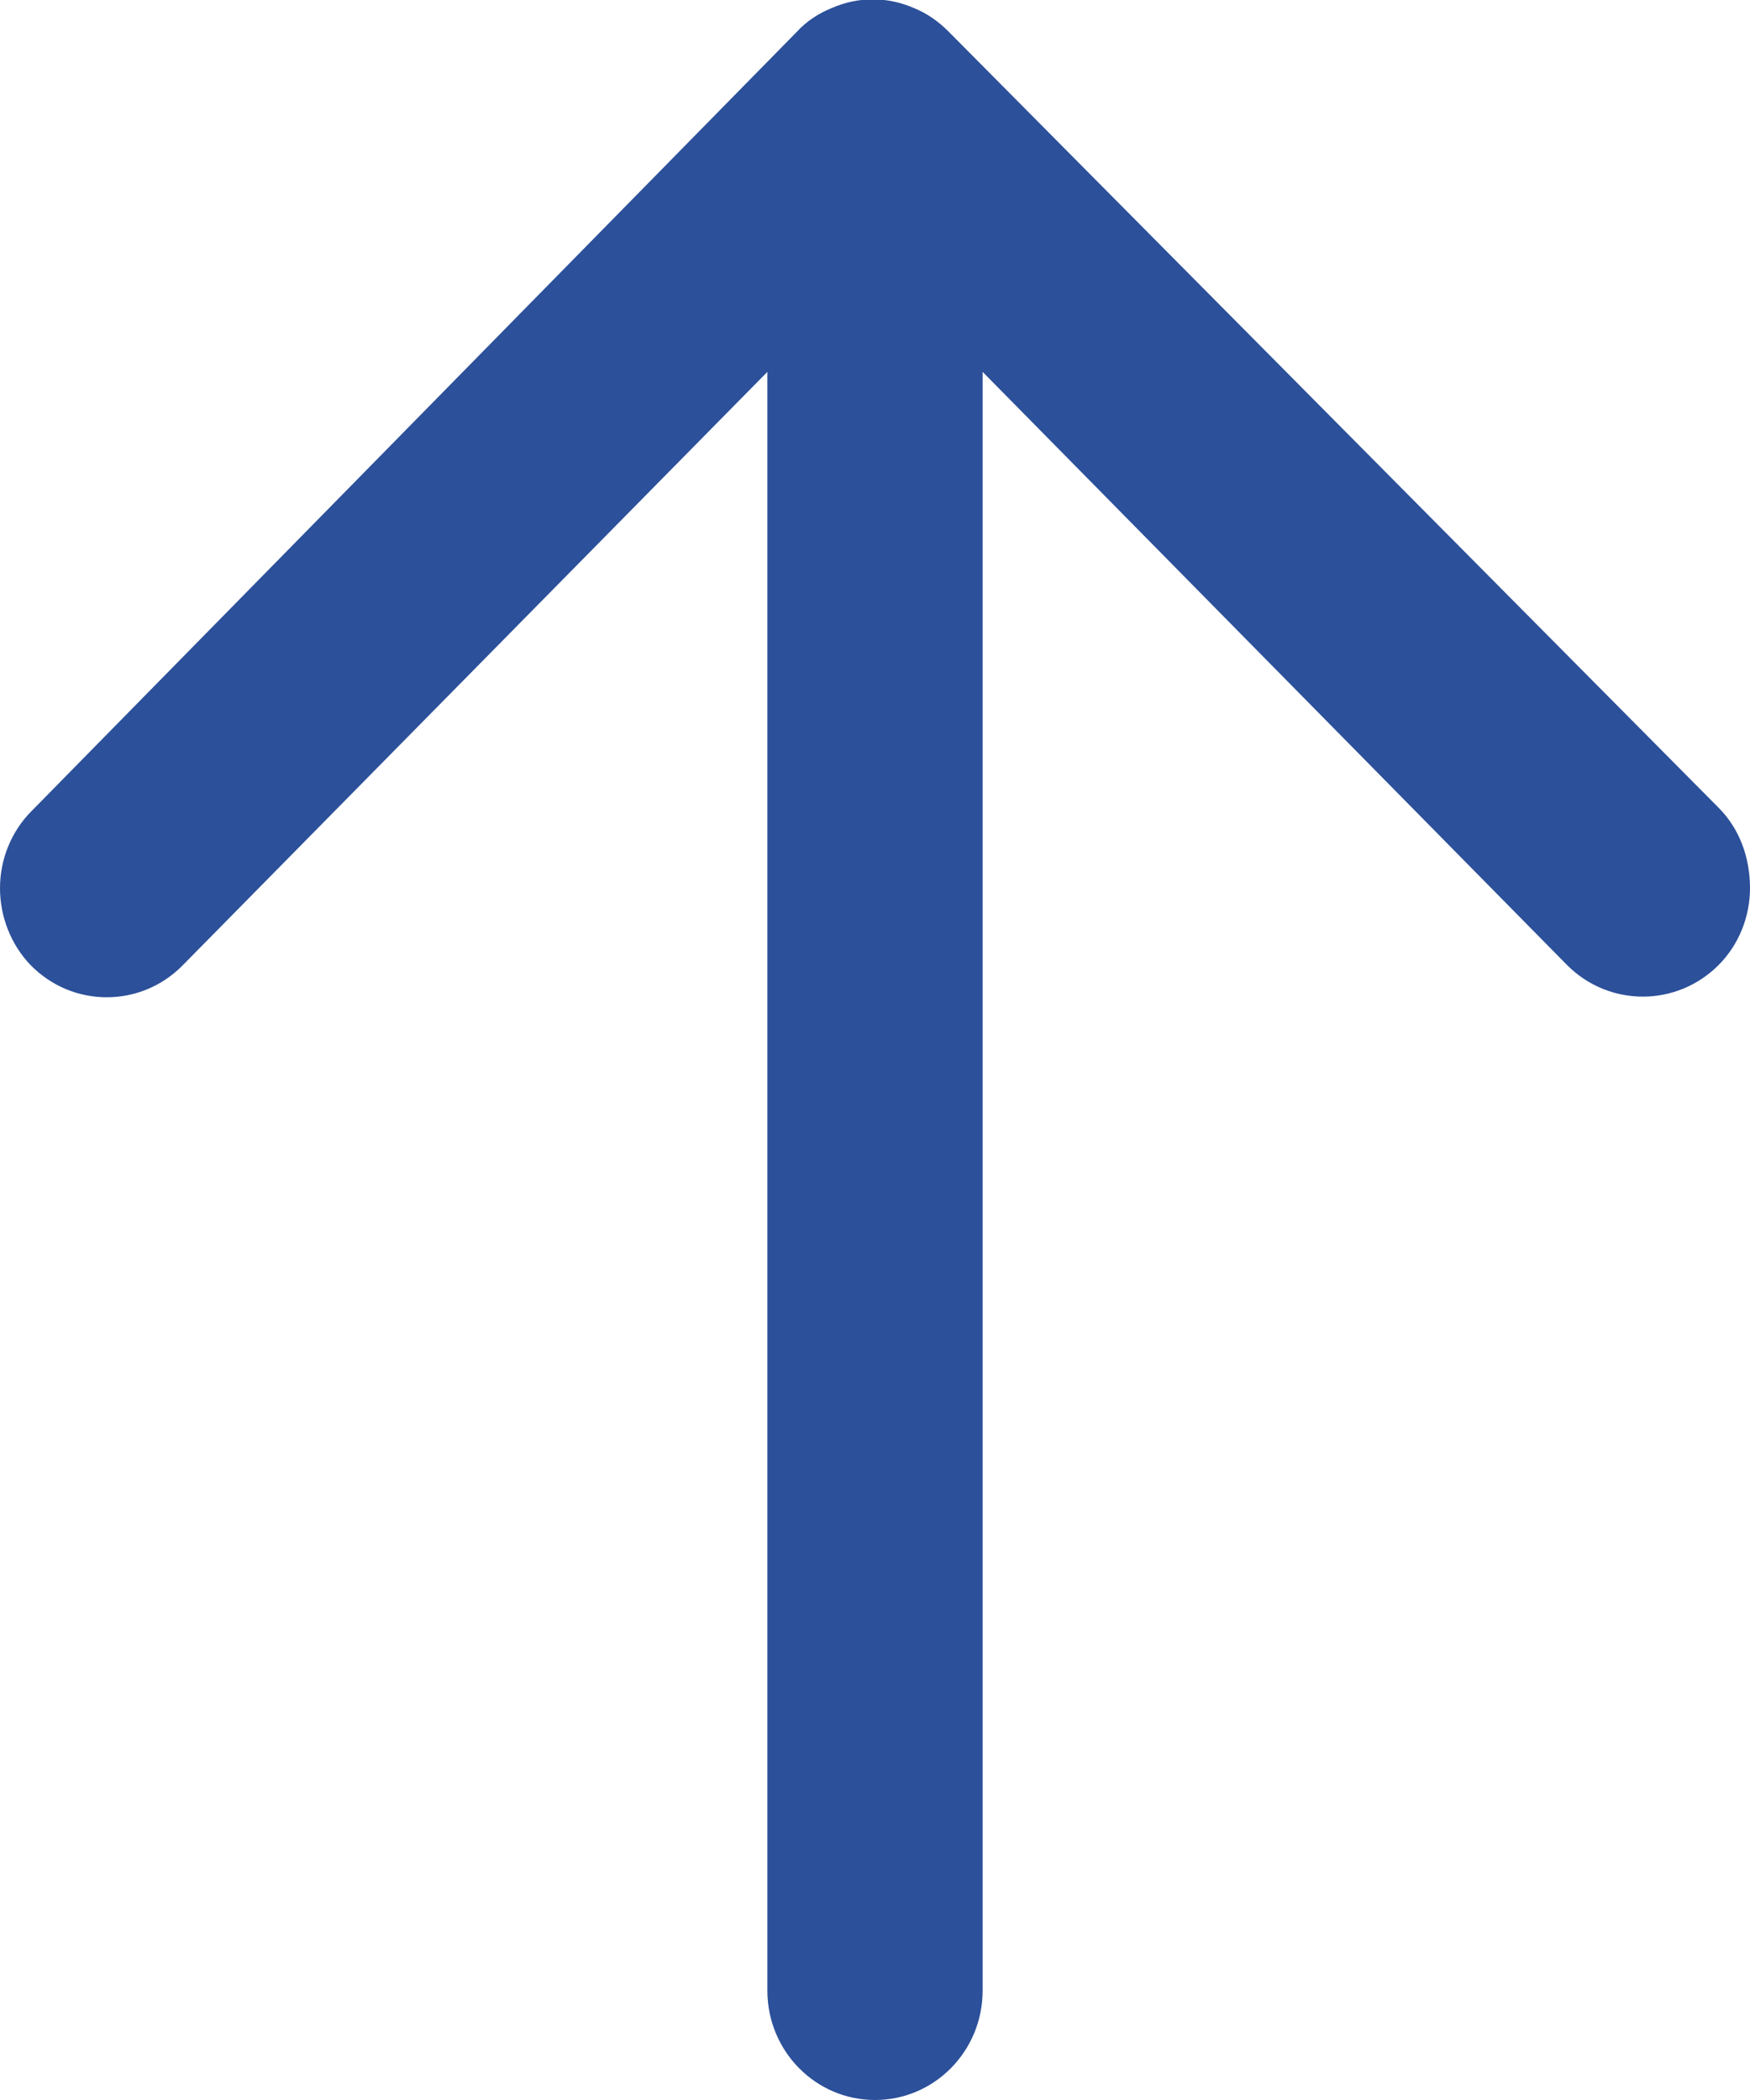 <svg xmlns:xlink="http://www.w3.org/1999/xlink" class="scroll-up-icon" xmlns="http://www.w3.org/2000/svg" viewBox="0 0 20 24" width="20"  height="24" ><path d="M20 10.15c0-.35-.12-.68-.36-.92L10.84.36c-.12-.12-.25-.21-.4-.27-.3-.13-.63-.13-.93 0-.15.06-.29.15-.4.27L.36 9.27c-.23.23-.36.55-.36.88 0 .32.12.64.35.88.48.49 1.26.49 1.74 0l6.68-6.78v18.5c0 .69.55 1.25 1.23 1.25s1.23-.56 1.23-1.25V4.25l6.68 6.78c.48.48 1.25.48 1.73 0 .23-.23.36-.55.36-.88Z" fill="#2C509A"></path></svg>